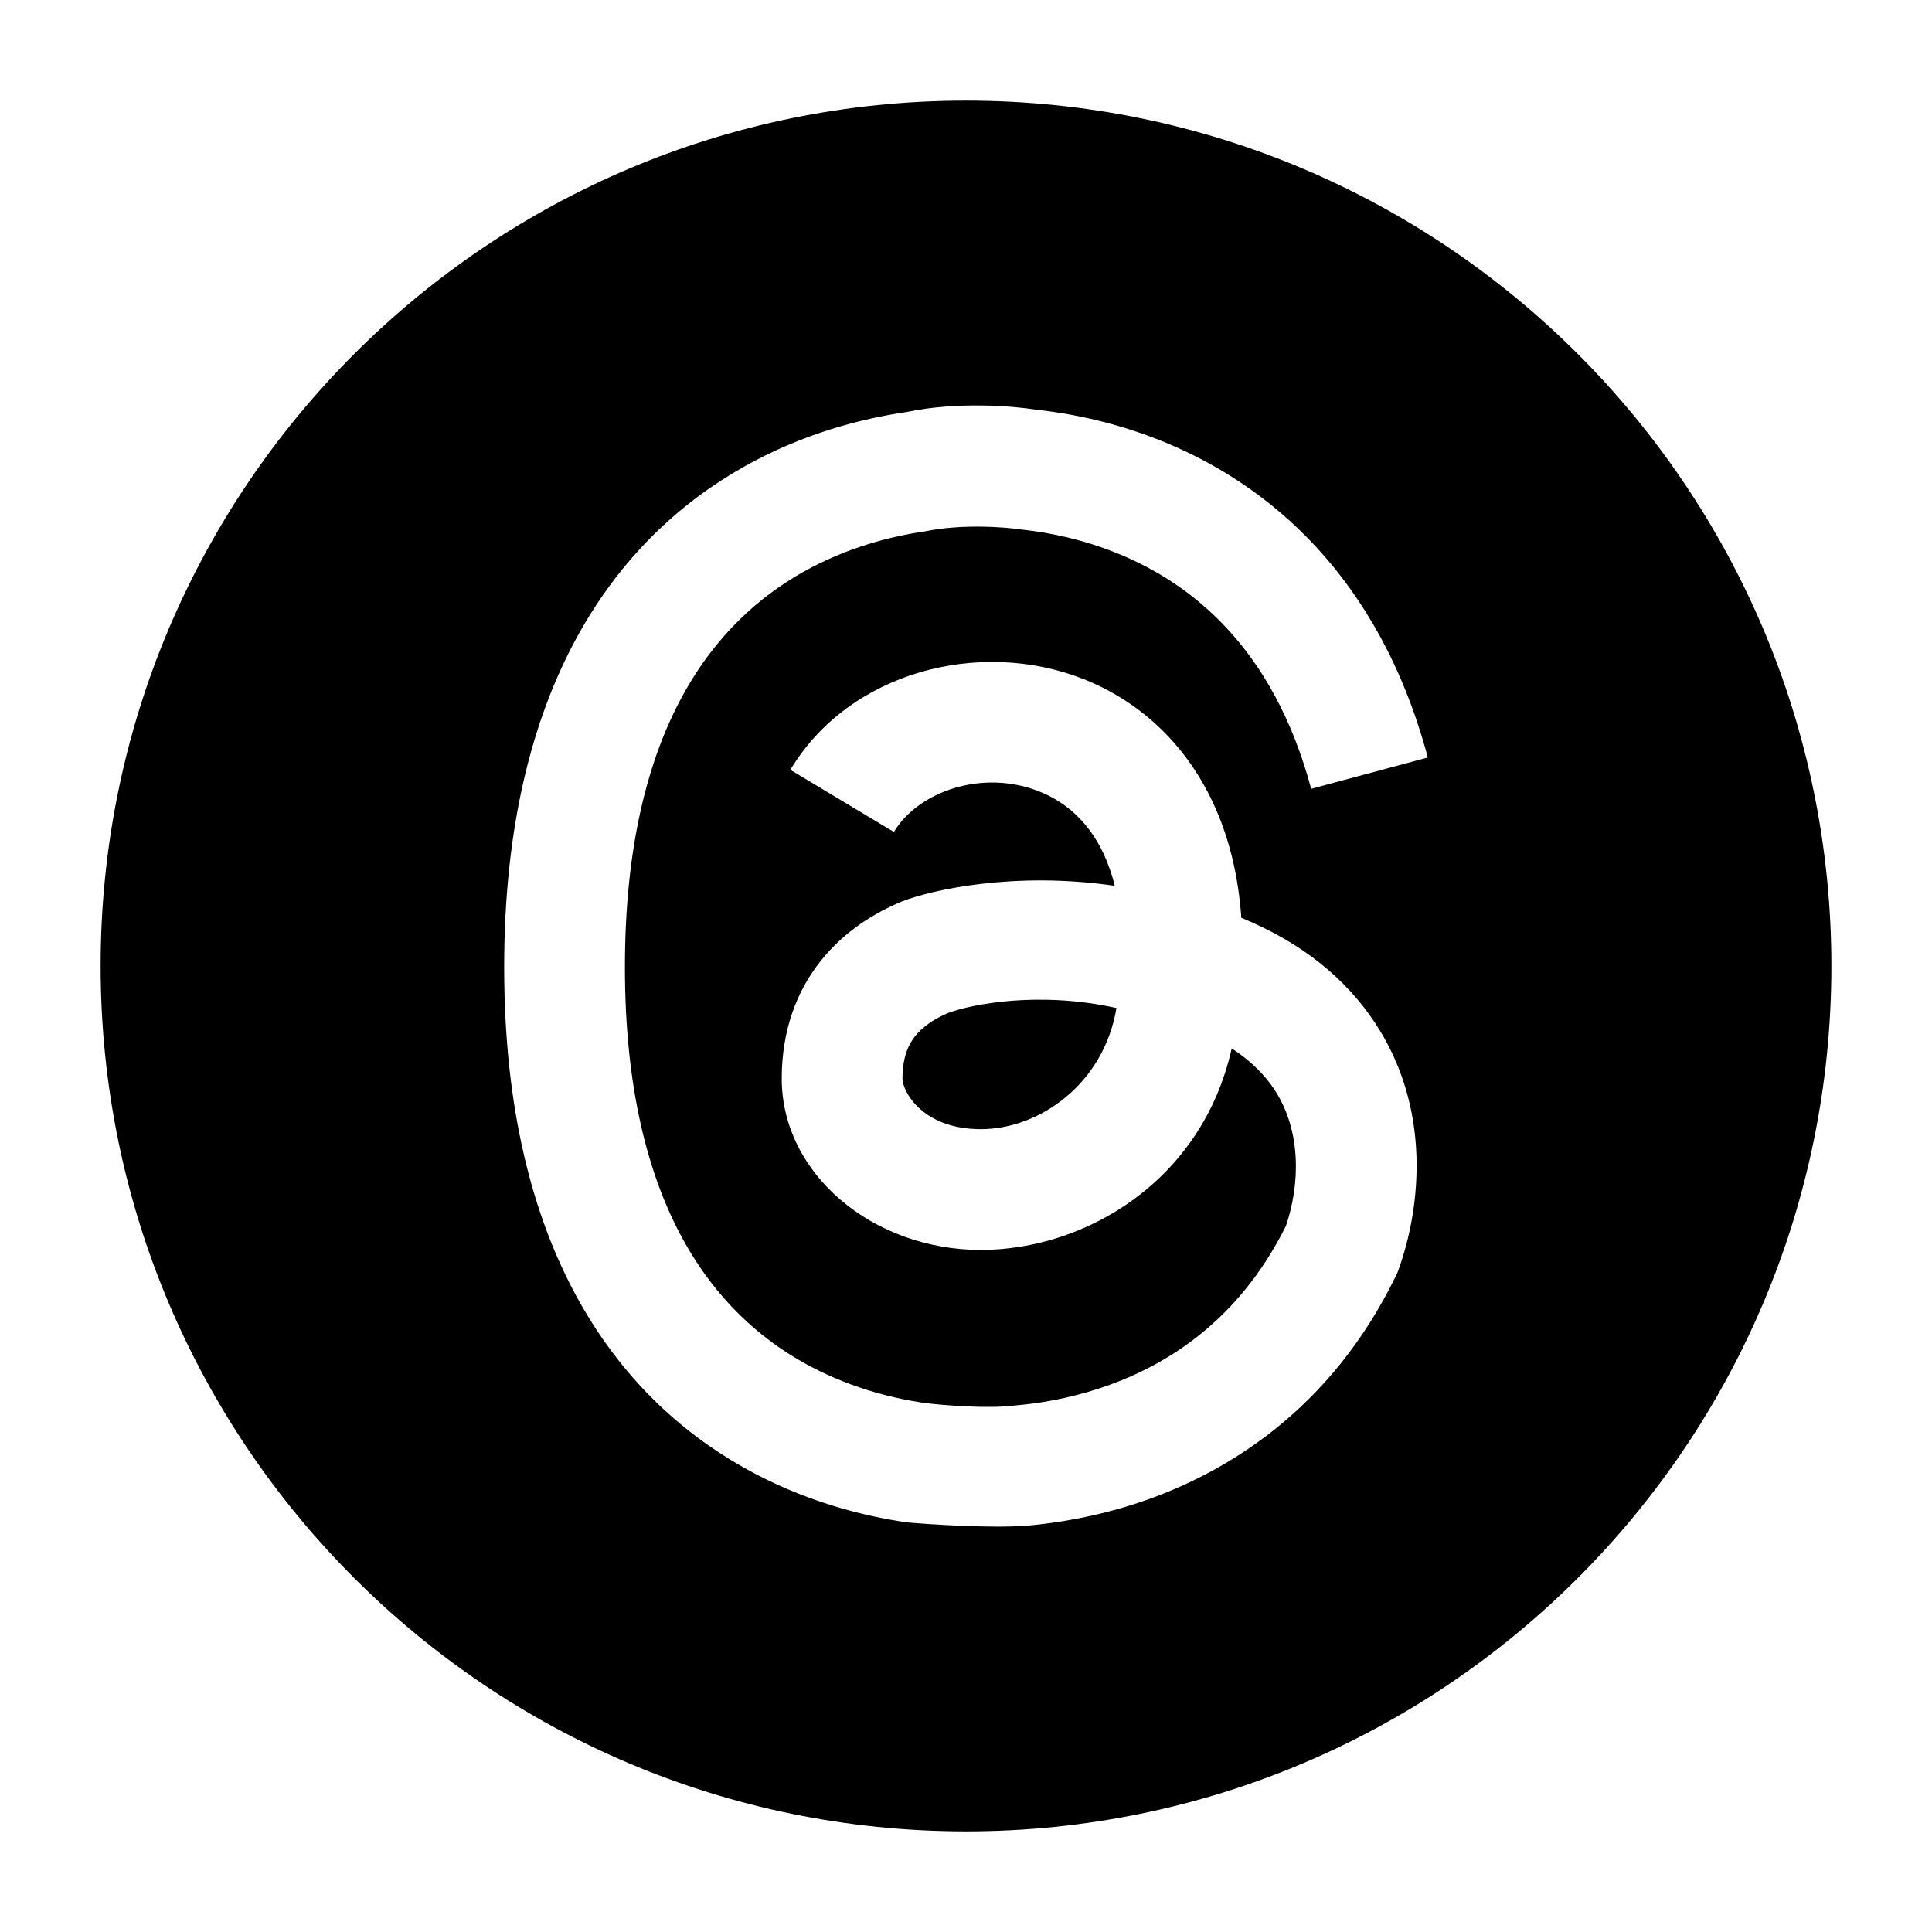 <svg width="24" height="24" viewBox="0 0 24 24" xmlns="http://www.w3.org/2000/svg">
    <path fill-rule="evenodd" clip-rule="evenodd" d="M12 1.25C6.063 1.25 1.25 6.063 1.25 12C1.25 17.937 6.063 22.75 12 22.75C17.937 22.75 22.75 17.937 22.75 12C22.75 6.063 17.937 1.25 12 1.25ZM9.229 5.805C9.978 5.38 10.72 5.197 11.27 5.117C11.886 4.987 12.591 5.044 12.867 5.089C13.287 5.134 13.861 5.242 14.477 5.497C15.738 6.018 17.126 7.135 17.737 9.41L16.288 9.799C15.812 8.027 14.786 7.248 13.905 6.884C13.45 6.696 13.021 6.614 12.706 6.58C12.491 6.547 11.945 6.505 11.484 6.602C11.064 6.663 10.513 6.802 9.969 7.11C8.938 7.694 7.763 8.977 7.763 12.015C7.763 15.052 8.938 16.336 9.969 16.92C10.513 17.228 11.064 17.367 11.484 17.428C11.721 17.457 12.28 17.504 12.624 17.458C12.89 17.435 13.258 17.379 13.663 17.245C14.455 16.984 15.378 16.431 15.975 15.227C16.147 14.72 16.173 14.05 15.828 13.53C15.717 13.363 15.551 13.186 15.301 13.023C14.932 14.672 13.482 15.527 12.185 15.527C10.843 15.527 9.711 14.584 9.711 13.398C9.711 12.804 9.894 12.313 10.199 11.932C10.494 11.563 10.871 11.336 11.207 11.197C11.568 11.056 12.601 10.821 13.848 11.004C13.811 10.853 13.763 10.722 13.71 10.607C13.518 10.198 13.225 9.954 12.903 9.829C12.202 9.554 11.407 9.831 11.104 10.335L9.818 9.563C10.55 8.343 12.168 7.93 13.45 8.432C14.12 8.694 14.71 9.205 15.068 9.971C15.263 10.388 15.383 10.866 15.42 11.401C16.169 11.708 16.713 12.152 17.077 12.7C17.787 13.768 17.65 15 17.374 15.77L17.36 15.808L17.343 15.844C16.53 17.52 15.223 18.31 14.134 18.67C13.594 18.848 13.105 18.922 12.751 18.953C12.316 18.985 11.582 18.939 11.27 18.912C10.72 18.833 9.978 18.649 9.229 18.225C7.673 17.344 6.263 15.526 6.263 12.015C6.263 8.504 7.673 6.686 9.229 5.805ZM11.784 12.581C11.602 12.657 11.462 12.754 11.37 12.869C11.287 12.973 11.211 13.129 11.211 13.398C11.211 13.557 11.458 14.027 12.185 14.027C12.908 14.027 13.711 13.469 13.869 12.522C12.91 12.309 12.079 12.473 11.784 12.581Z"/>
</svg>
